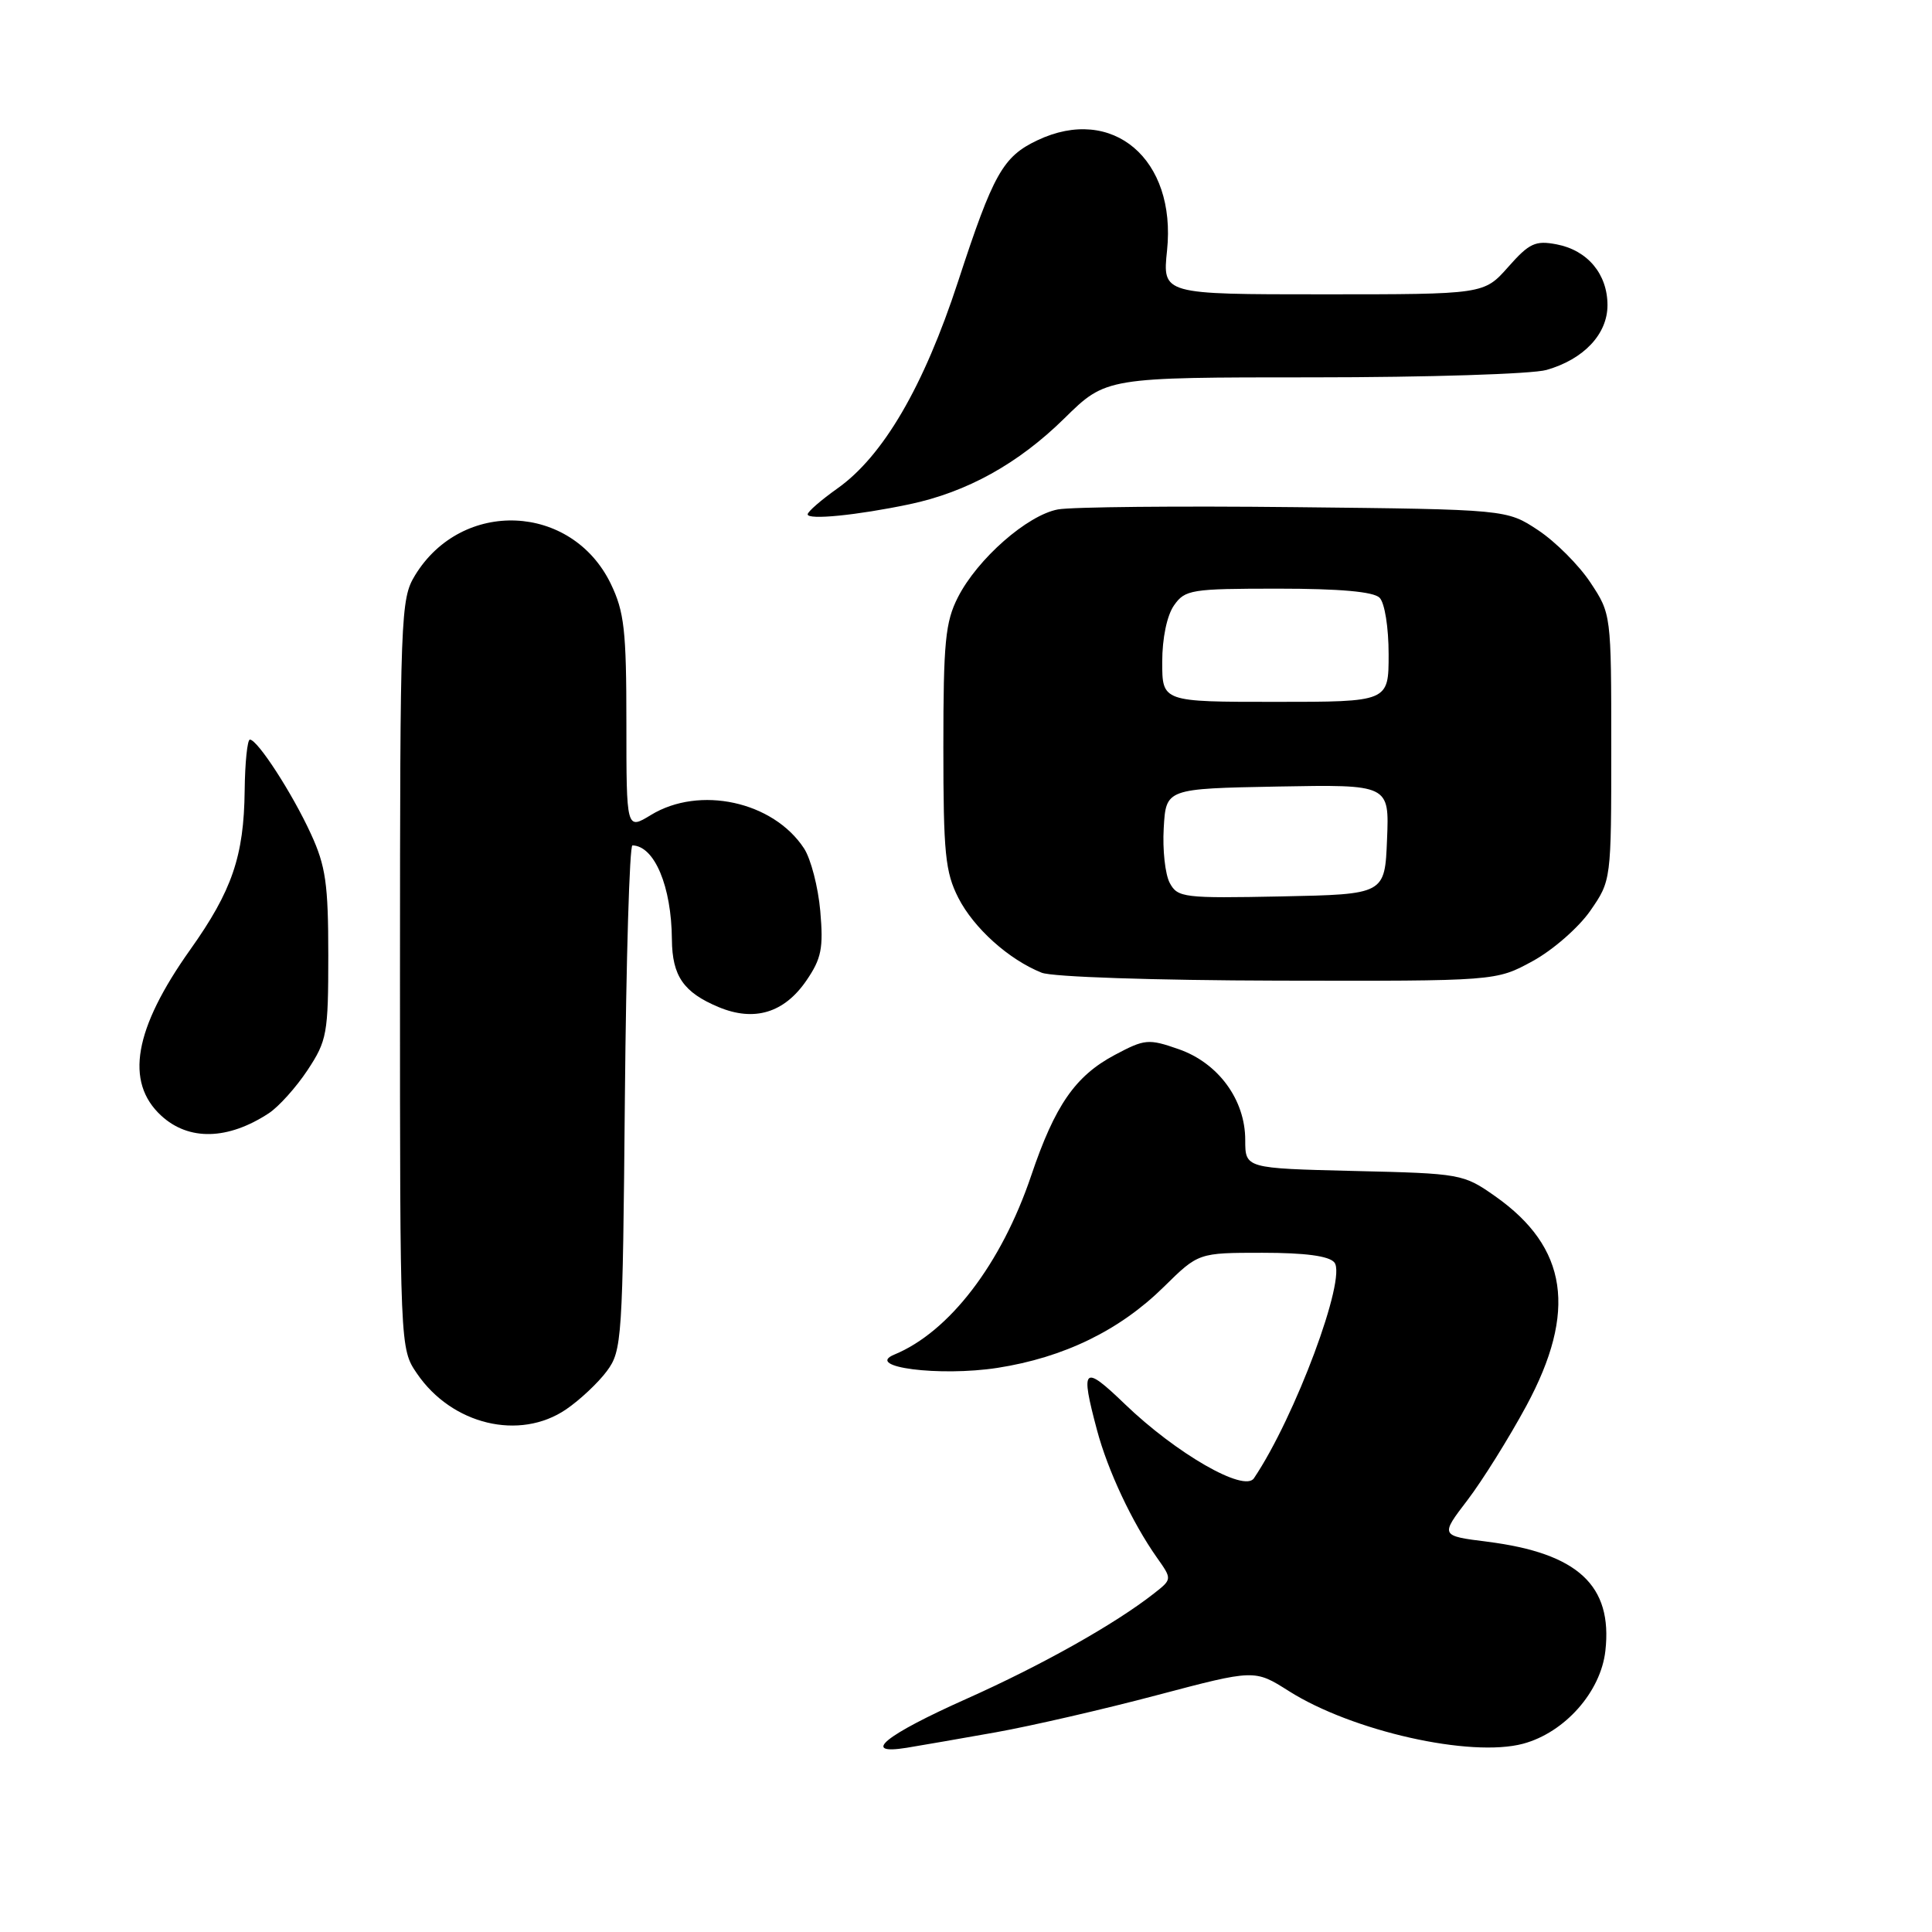 <?xml version="1.0" encoding="UTF-8" standalone="no"?>
<!DOCTYPE svg PUBLIC "-//W3C//DTD SVG 1.1//EN" "http://www.w3.org/Graphics/SVG/1.1/DTD/svg11.dtd" >
<svg xmlns="http://www.w3.org/2000/svg" xmlns:xlink="http://www.w3.org/1999/xlink" version="1.1" viewBox="0 0 256 256">
 <g >
 <path fill="currentColor"
d=" M 132.00 229.53 C 136.68 228.69 146.29 226.48 153.37 224.60 C 166.24 221.20 166.24 221.20 170.77 224.07 C 179.17 229.39 194.86 232.92 201.83 231.05 C 207.35 229.56 212.11 224.18 212.72 218.75 C 213.70 210.08 209.08 205.81 197.11 204.29 C 190.83 203.50 190.83 203.50 194.45 198.77 C 196.43 196.17 199.94 190.55 202.25 186.28 C 209.00 173.76 207.74 165.28 198.12 158.51 C 193.91 155.55 193.59 155.49 179.42 155.16 C 165.00 154.81 165.00 154.81 165.00 151.05 C 165.00 145.72 161.43 140.85 156.18 139.02 C 152.17 137.62 151.69 137.67 147.72 139.78 C 142.48 142.57 139.79 146.45 136.64 155.77 C 132.69 167.47 125.80 176.48 118.50 179.49 C 114.48 181.15 124.49 182.43 132.17 181.25 C 140.97 179.88 148.37 176.28 154.22 170.51 C 158.80 166.00 158.80 166.00 167.28 166.00 C 172.93 166.00 176.11 166.42 176.81 167.28 C 178.49 169.30 171.60 187.80 166.15 195.88 C 164.87 197.79 155.84 192.59 149.04 186.04 C 143.54 180.74 143.12 181.13 145.36 189.50 C 146.79 194.87 150.02 201.74 153.29 206.38 C 155.32 209.25 155.32 209.25 152.91 211.14 C 147.72 215.21 138.06 220.64 128.05 225.11 C 117.21 229.95 114.00 232.58 120.14 231.59 C 121.99 231.29 127.33 230.36 132.00 229.53 Z  M 75.01 186.75 C 76.83 185.51 79.26 183.23 80.41 181.68 C 82.42 178.97 82.51 177.53 82.80 145.43 C 82.97 127.04 83.42 112.01 83.80 112.02 C 86.72 112.08 88.98 117.45 89.03 124.49 C 89.07 129.33 90.57 131.50 95.21 133.44 C 99.94 135.42 103.91 134.22 106.85 129.93 C 108.85 127.01 109.12 125.64 108.69 120.71 C 108.41 117.53 107.44 113.80 106.54 112.42 C 102.46 106.19 92.69 104.06 86.25 107.99 C 83.00 109.97 83.00 109.97 83.00 95.80 C 83.00 83.51 82.72 81.06 80.93 77.35 C 75.76 66.68 61.20 66.06 54.99 76.24 C 53.08 79.38 53.01 81.37 53.00 129.10 C 53.00 178.70 53.00 178.70 55.25 182.00 C 59.88 188.79 68.85 190.94 75.01 186.75 Z  M 35.62 147.51 C 36.93 146.65 39.24 144.08 40.75 141.80 C 43.33 137.89 43.50 136.97 43.50 126.57 C 43.50 117.14 43.16 114.76 41.20 110.50 C 38.74 105.13 34.12 98.00 33.11 98.00 C 32.78 98.00 32.46 101.04 32.42 104.75 C 32.32 113.45 30.75 118.03 25.21 125.83 C 17.76 136.32 16.52 143.37 21.36 147.83 C 25.01 151.19 30.19 151.07 35.62 147.51 Z  M 203.07 127.36 C 205.74 125.91 209.17 122.91 210.71 120.70 C 213.50 116.67 213.50 116.67 213.50 99.01 C 213.50 81.41 213.49 81.34 210.74 77.19 C 209.22 74.89 206.11 71.78 203.82 70.26 C 199.65 67.50 199.65 67.50 171.58 67.20 C 156.13 67.03 142.01 67.17 140.19 67.50 C 136.13 68.25 129.52 74.05 126.93 79.14 C 125.26 82.41 125.00 85.10 125.00 99.00 C 125.00 113.08 125.25 115.56 126.99 118.98 C 129.04 122.99 133.67 127.15 138.03 128.89 C 139.44 129.45 152.90 129.90 169.36 129.94 C 198.23 130.00 198.23 130.00 203.07 127.36 Z  M 120.50 66.82 C 128.13 65.21 134.93 61.44 141.03 55.44 C 146.56 50.00 146.56 50.00 174.04 50.00 C 189.15 50.00 203.04 49.56 204.92 49.02 C 209.86 47.61 213.00 44.27 213.00 40.44 C 213.00 36.32 210.37 33.17 206.27 32.38 C 203.45 31.84 202.64 32.21 199.84 35.38 C 196.63 39.00 196.63 39.00 175.33 39.00 C 154.03 39.00 154.03 39.00 154.64 33.19 C 155.90 21.08 147.42 13.86 137.46 18.59 C 132.89 20.75 131.61 23.03 126.95 37.30 C 122.40 51.22 117.02 60.44 110.95 64.73 C 108.80 66.26 107.03 67.79 107.02 68.15 C 107.00 68.93 113.54 68.28 120.50 66.82 Z  M 155.00 117.00 C 154.39 115.87 154.03 112.59 154.20 109.72 C 154.50 104.50 154.50 104.50 169.29 104.22 C 184.09 103.95 184.09 103.95 183.79 111.22 C 183.50 118.50 183.50 118.50 169.80 118.78 C 156.85 119.04 156.04 118.94 155.00 117.00 Z  M 154.00 87.72 C 154.00 84.56 154.63 81.55 155.56 80.22 C 157.02 78.13 157.84 78.00 169.36 78.00 C 177.55 78.00 182.00 78.40 182.80 79.20 C 183.48 79.88 184.00 83.13 184.00 86.70 C 184.00 93.00 184.00 93.00 169.00 93.00 C 154.00 93.00 154.00 93.00 154.00 87.72 Z "/>
</g>
</svg>